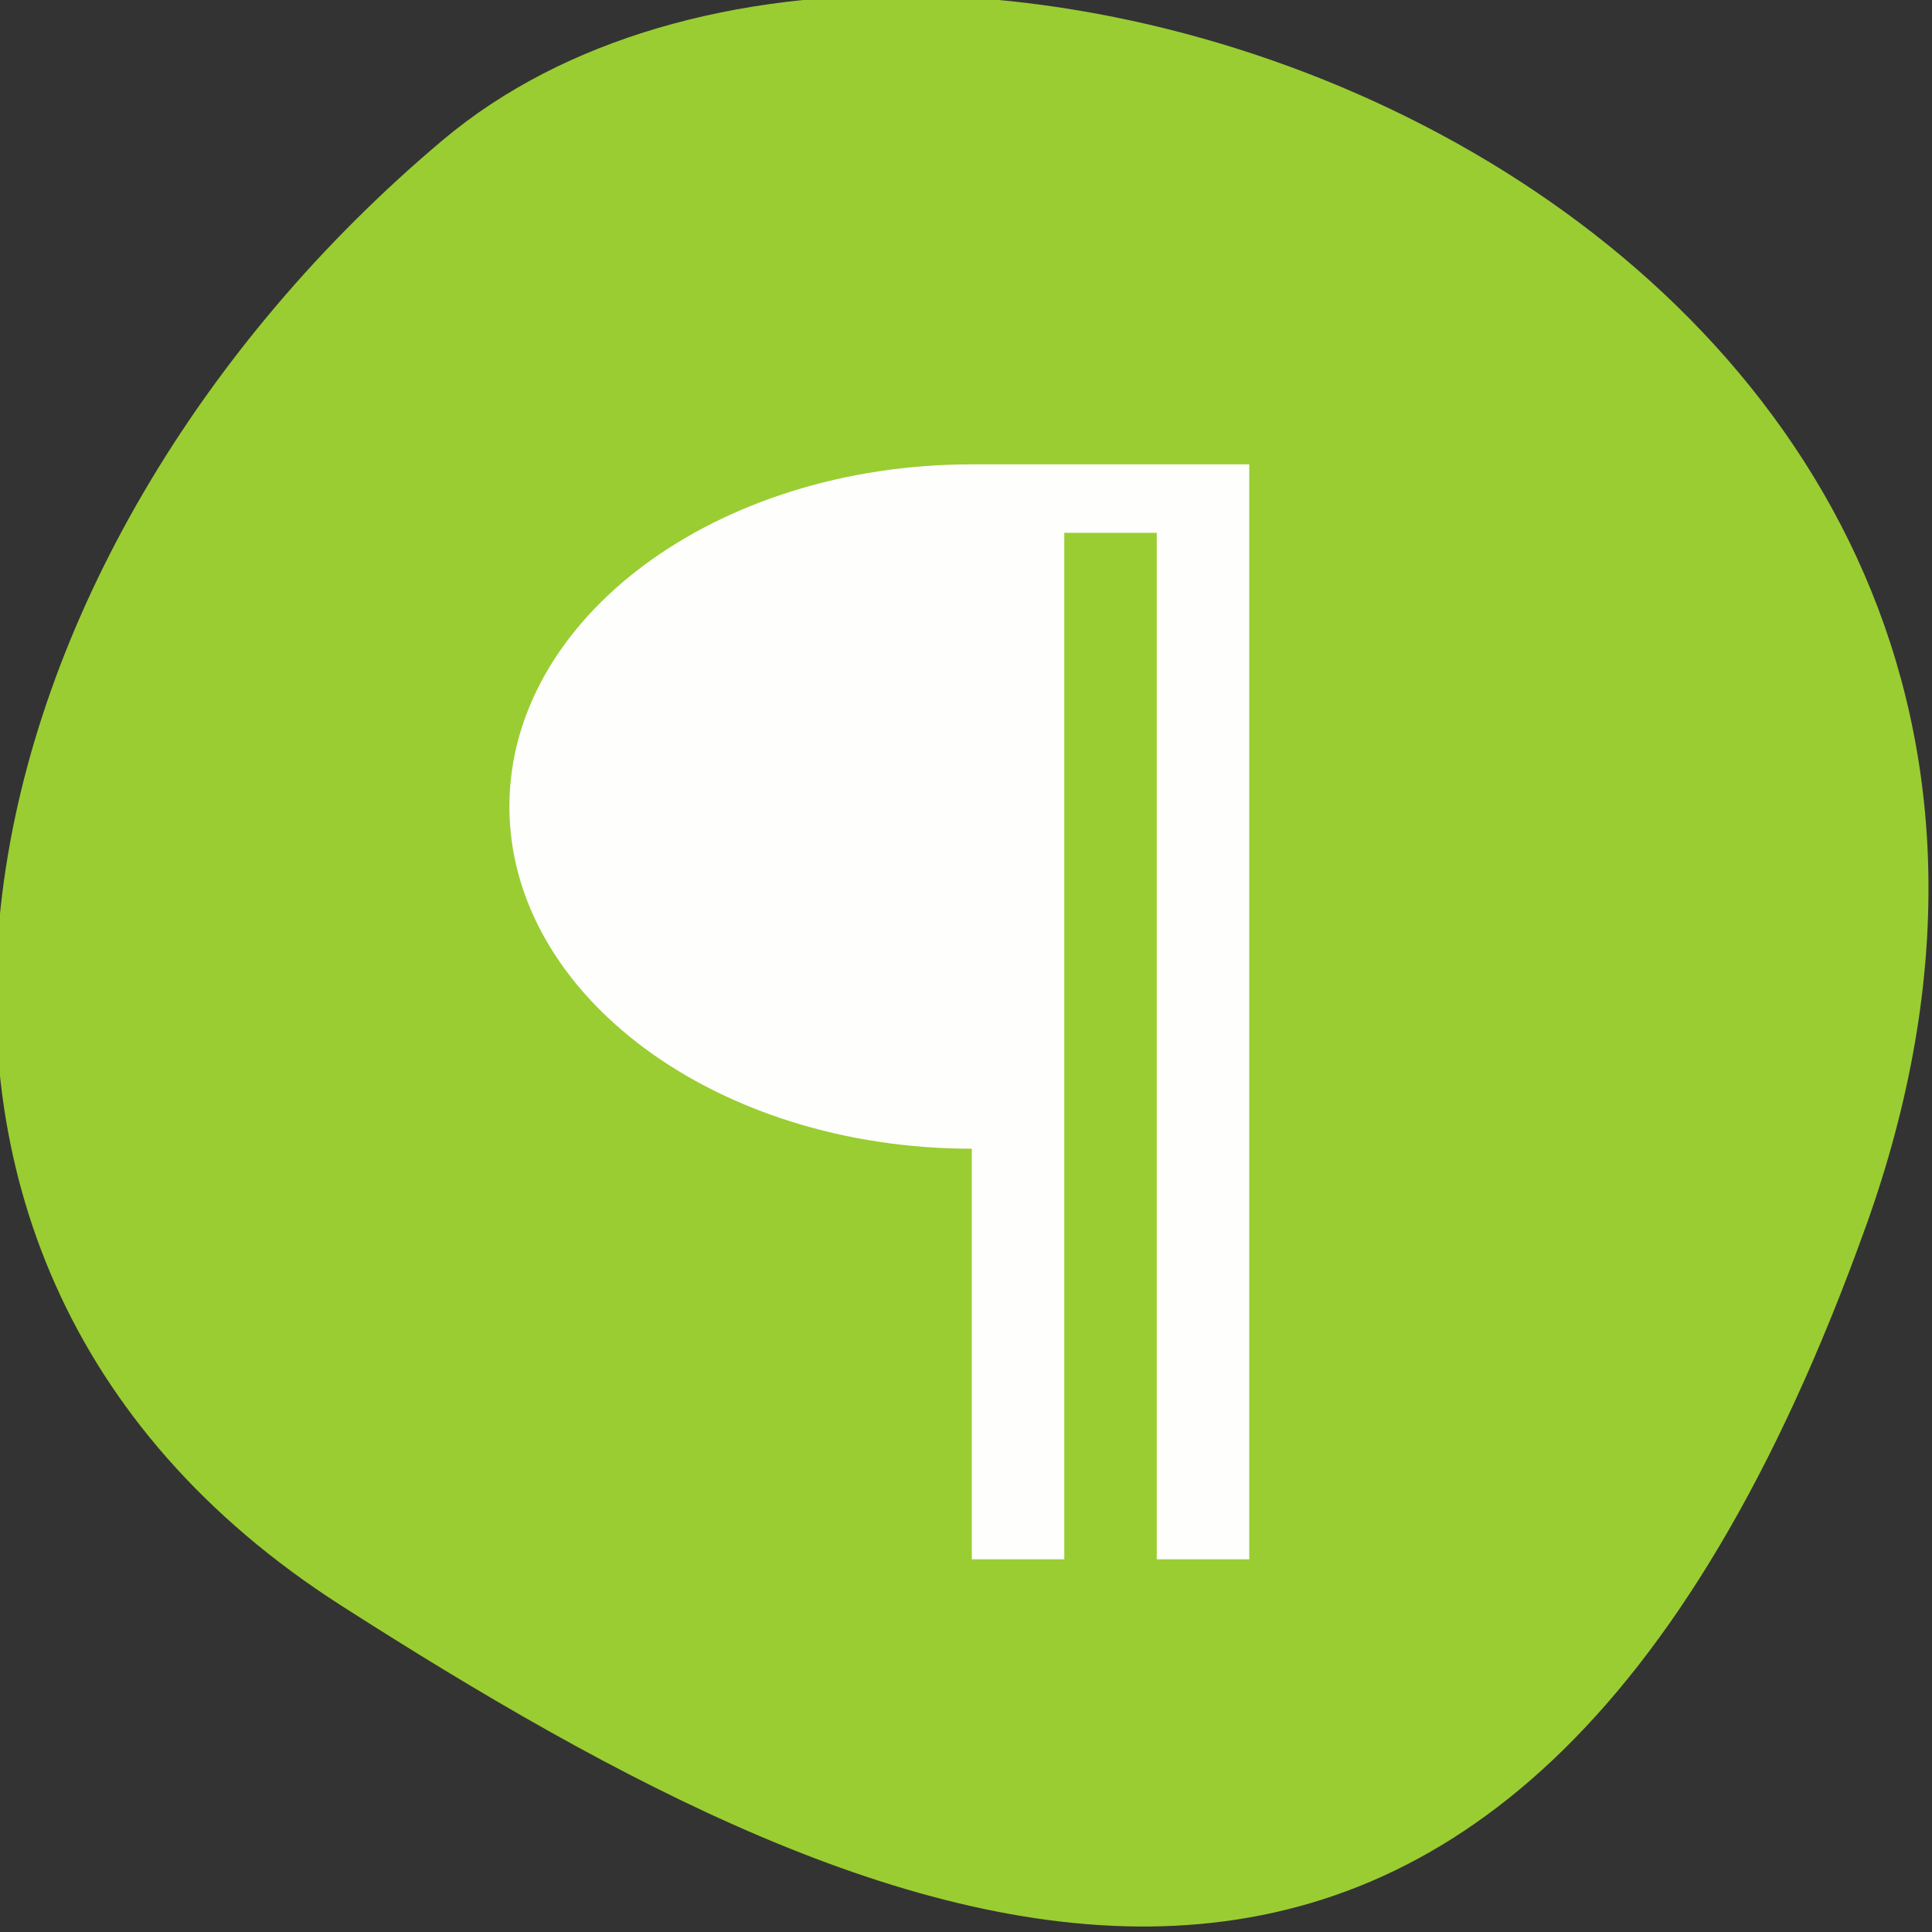 <svg xmlns="http://www.w3.org/2000/svg" viewBox="0 0 256 256"><rect x="0" y="0" width="256" height="256" fill="#333333" stroke="none"/><defs><clipPath><path d="M 0,64 H64 V128 H0 z"/></clipPath></defs><g style="color:#000"><path d="m -1360.14 1641.33 c 46.11 -98.28 -119.59 -146.07 -181.85 -106.06 -62.25 40.01 -83.52 108.58 -13.01 143.08 70.51 34.501 148.75 61.26 194.86 -37.03 z" transform="matrix(1.037 0 0 1.357 1657.71 -2064.798)" style="fill:#9acd32"/></g><g style="fill:#fff"><path d="m 390.857 543.076 c -2.761 0 -5 2.239 -5 5 0 2.761 2.239 5 5 5 v 6 h 1 v -15 h 1 v 15 h 1 v -16 h -2 h -1 z" transform="matrix(12.254 0 0 9.068 -4660.792 -4863.083)" style="fill:#fff;opacity:0.987;color:#000"/></g></svg>